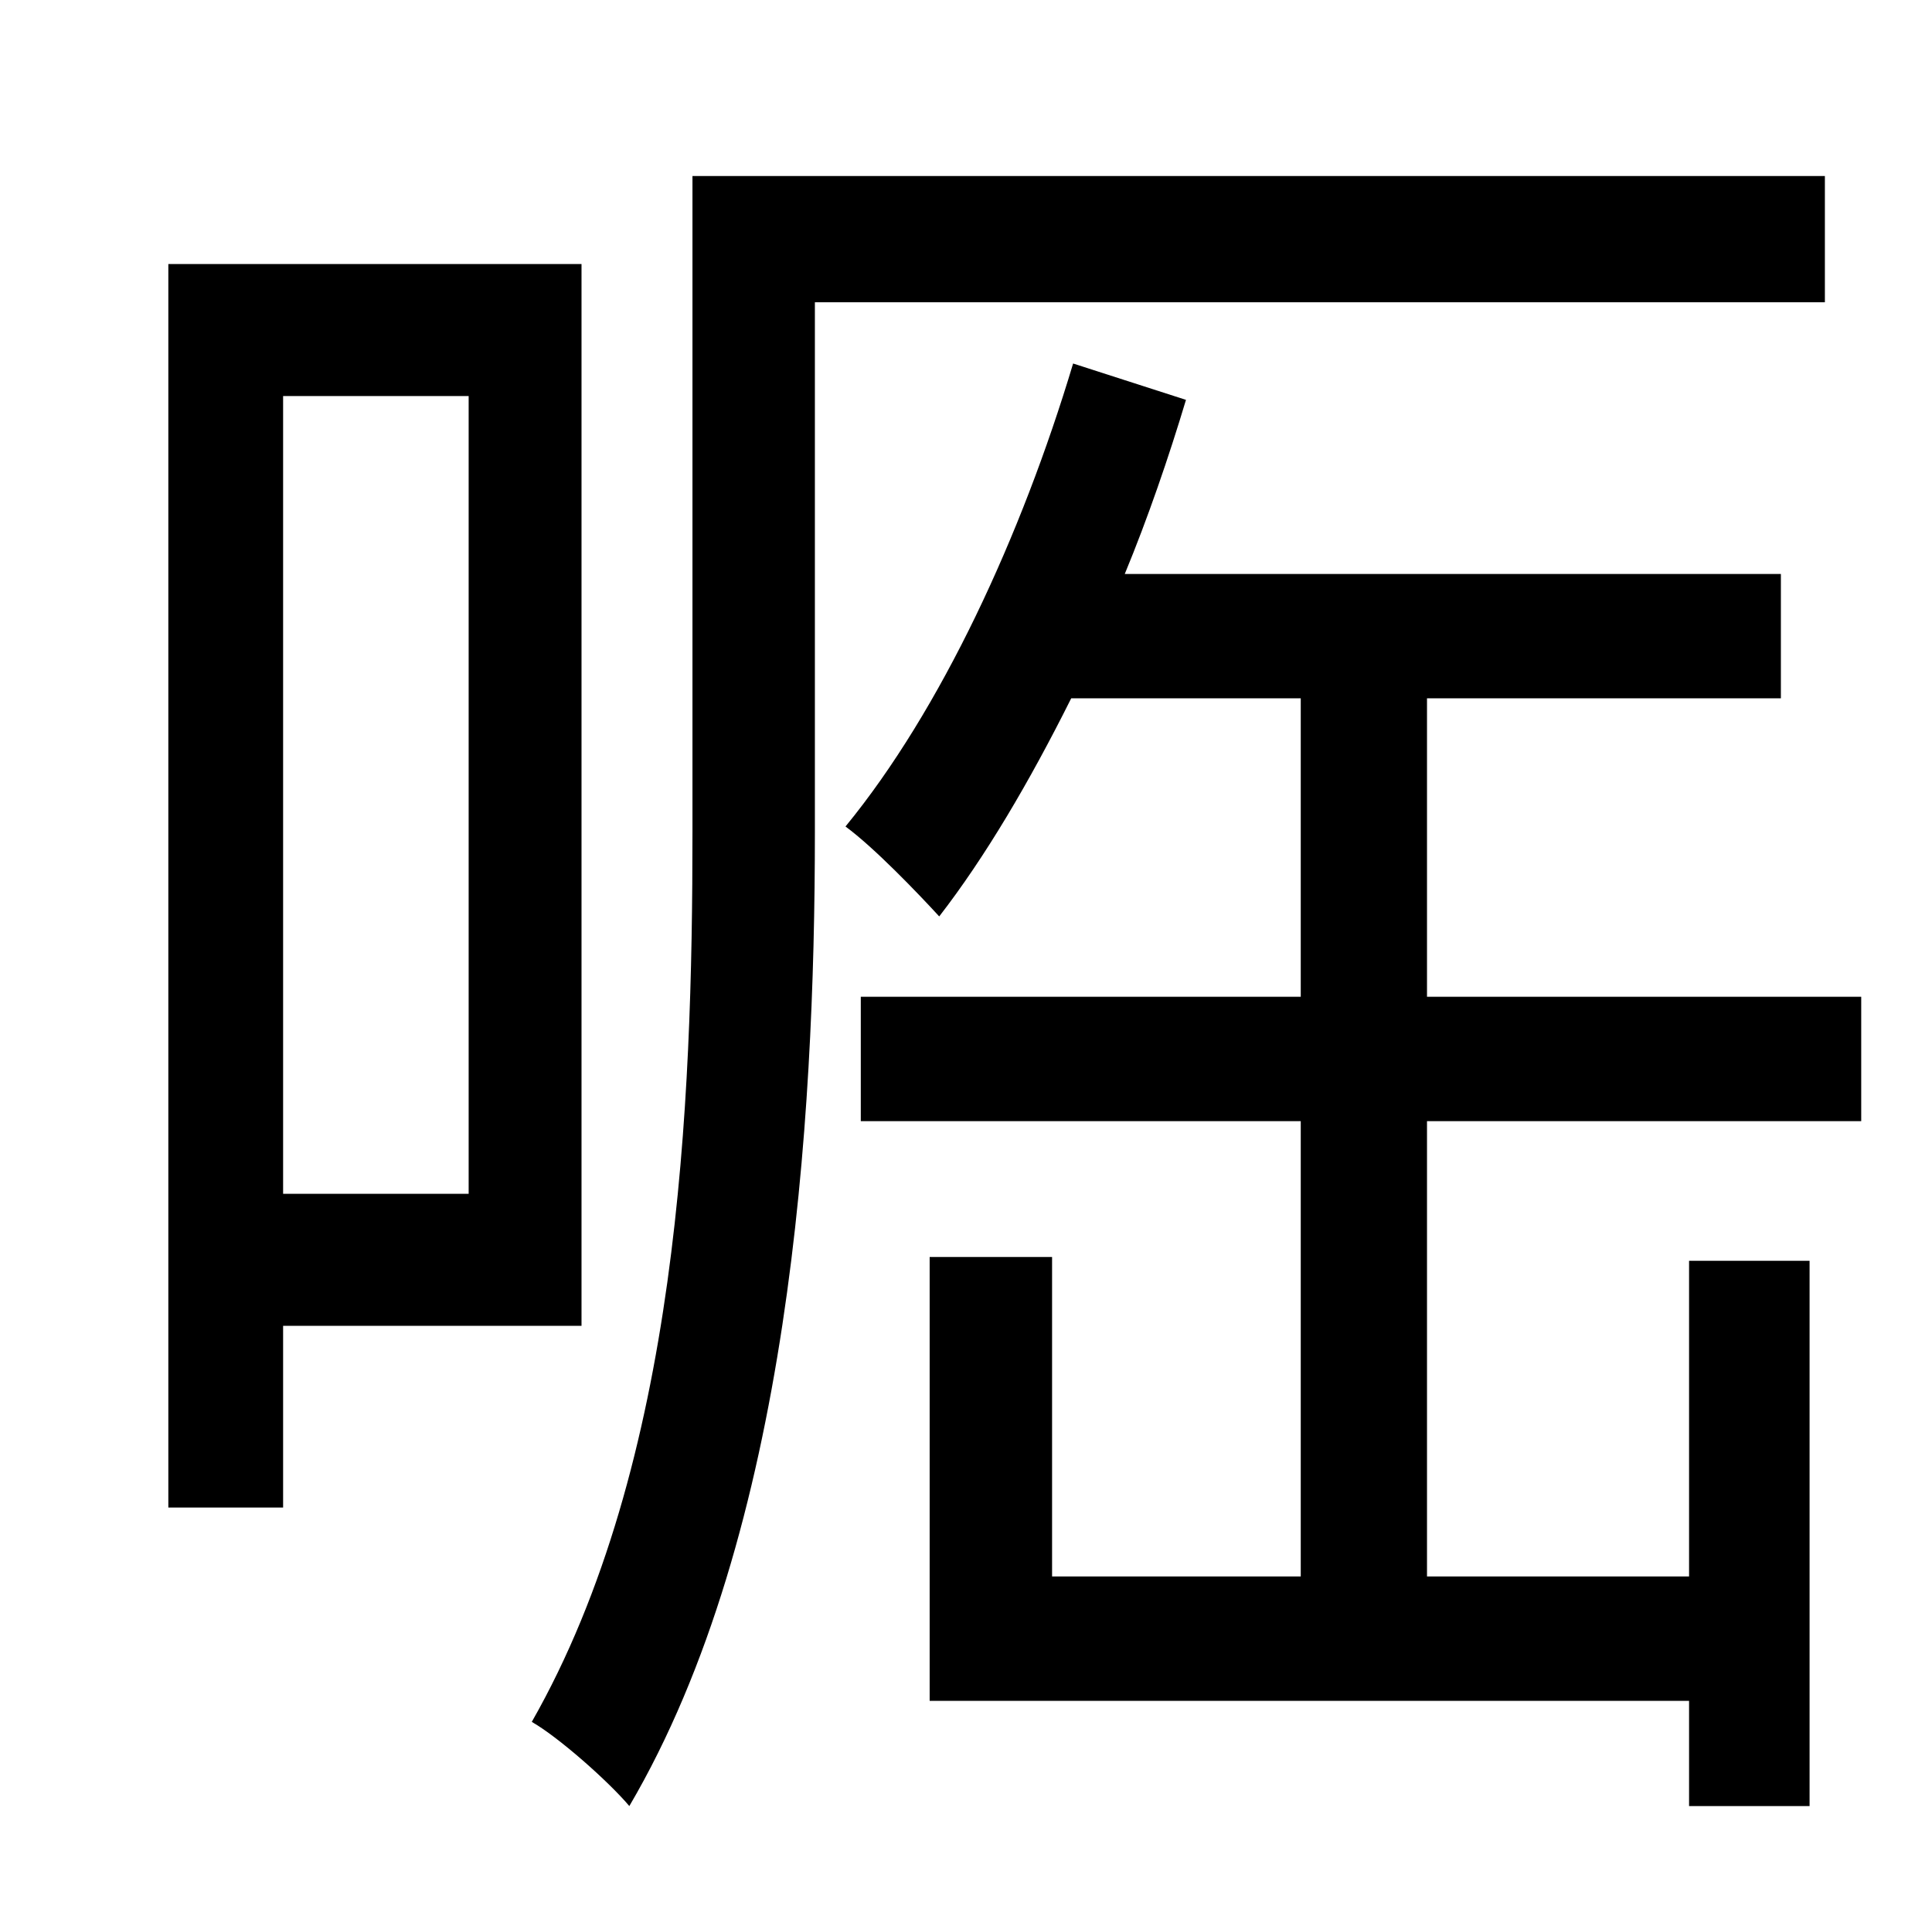 <?xml version="1.0" standalone="no"?>
<!DOCTYPE svg PUBLIC "-//W3C//DTD SVG 1.1//EN" "http://www.w3.org/Graphics/SVG/1.1/DTD/svg11.dtd" >
<svg xmlns="http://www.w3.org/2000/svg" xmlns:xlink="http://www.w3.org/1999/xlink" version="1.1" viewBox="-10 0 1010 1000">
   <path fill="currentColor"
d="M235 207h-97v417h97v-417zM294 693h-156v95h-60v-650h216v555zM944 158h-528v277c0 151 -13 366 -97 509c-11 -13 -37 -36 -51 -44c77 -135 84 -323 84 -465v-343h592v66zM736 586v238h137v-165h63v285h-63v-55h-397v-232h64v167h130v-238h-230v-65h230v-156h-120
c-22 44 -45 83 -69 114c-11 -12 -34 -36 -49 -47c50 -61 92 -152 119 -242l59 19c-9 30 -20 62 -32 91h343v65h-185v156h227v65h-227z" />
</svg>
